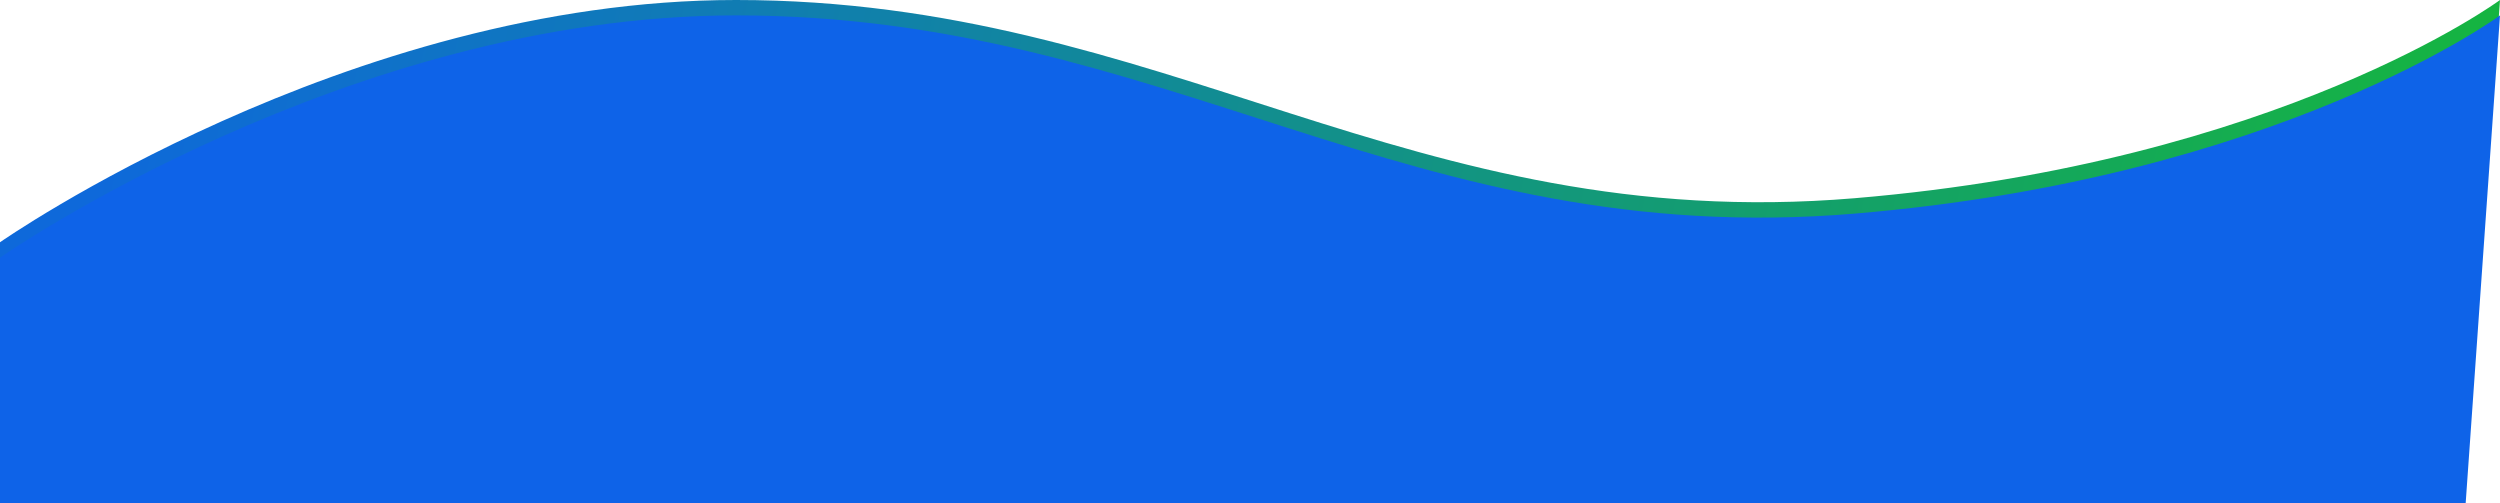 <?xml version="1.0" encoding="UTF-8"?>
<svg width="2111px" height="425px" viewBox="0 0 2111 425" version="1.1" xmlns="http://www.w3.org/2000/svg" xmlns:xlink="http://www.w3.org/1999/xlink">
    <title>wave-white</title>
    <defs>
        <linearGradient x1="105.568%" y1="47.902%" x2="3.836%" y2="52.204%" id="linearGradient-1">
            <stop stop-color="#16BB33" offset="0%"></stop>
            <stop stop-color="#0E69DA" offset="100%"></stop>
        </linearGradient>
    </defs>
    <g id="High-Fidelity-Frontend" stroke="none" stroke-width="1" fill="none" fill-rule="evenodd">
        <g id="wave-white" transform="translate(1055.5, 212.5) scale(1, -1) translate(-1055.5, -212.5) ">
            <path d="M1566,257.625 C1925,287.667 2111,425 2111,425 L2082,13 L0,13 L0,220.435 C0,220.435 292.801,425 621.477,425 C984.872,425 1189.464,226.116 1566,257.625 Z" id="Path-Copy-2" fill="url(#linearGradient-1)"></path>
            <path d="M1566,244.625 C1925,274.667 2111,412 2111,412 L2082,0 L0,0 L0,207.435 C0,207.435 292.801,412 621.477,412 C984.872,412 1189.464,213.116 1566,244.625 Z" id="Path-Copy" fill="#0E63E8" fill-rule="nonzero"></path>
        </g>
    </g>
</svg>